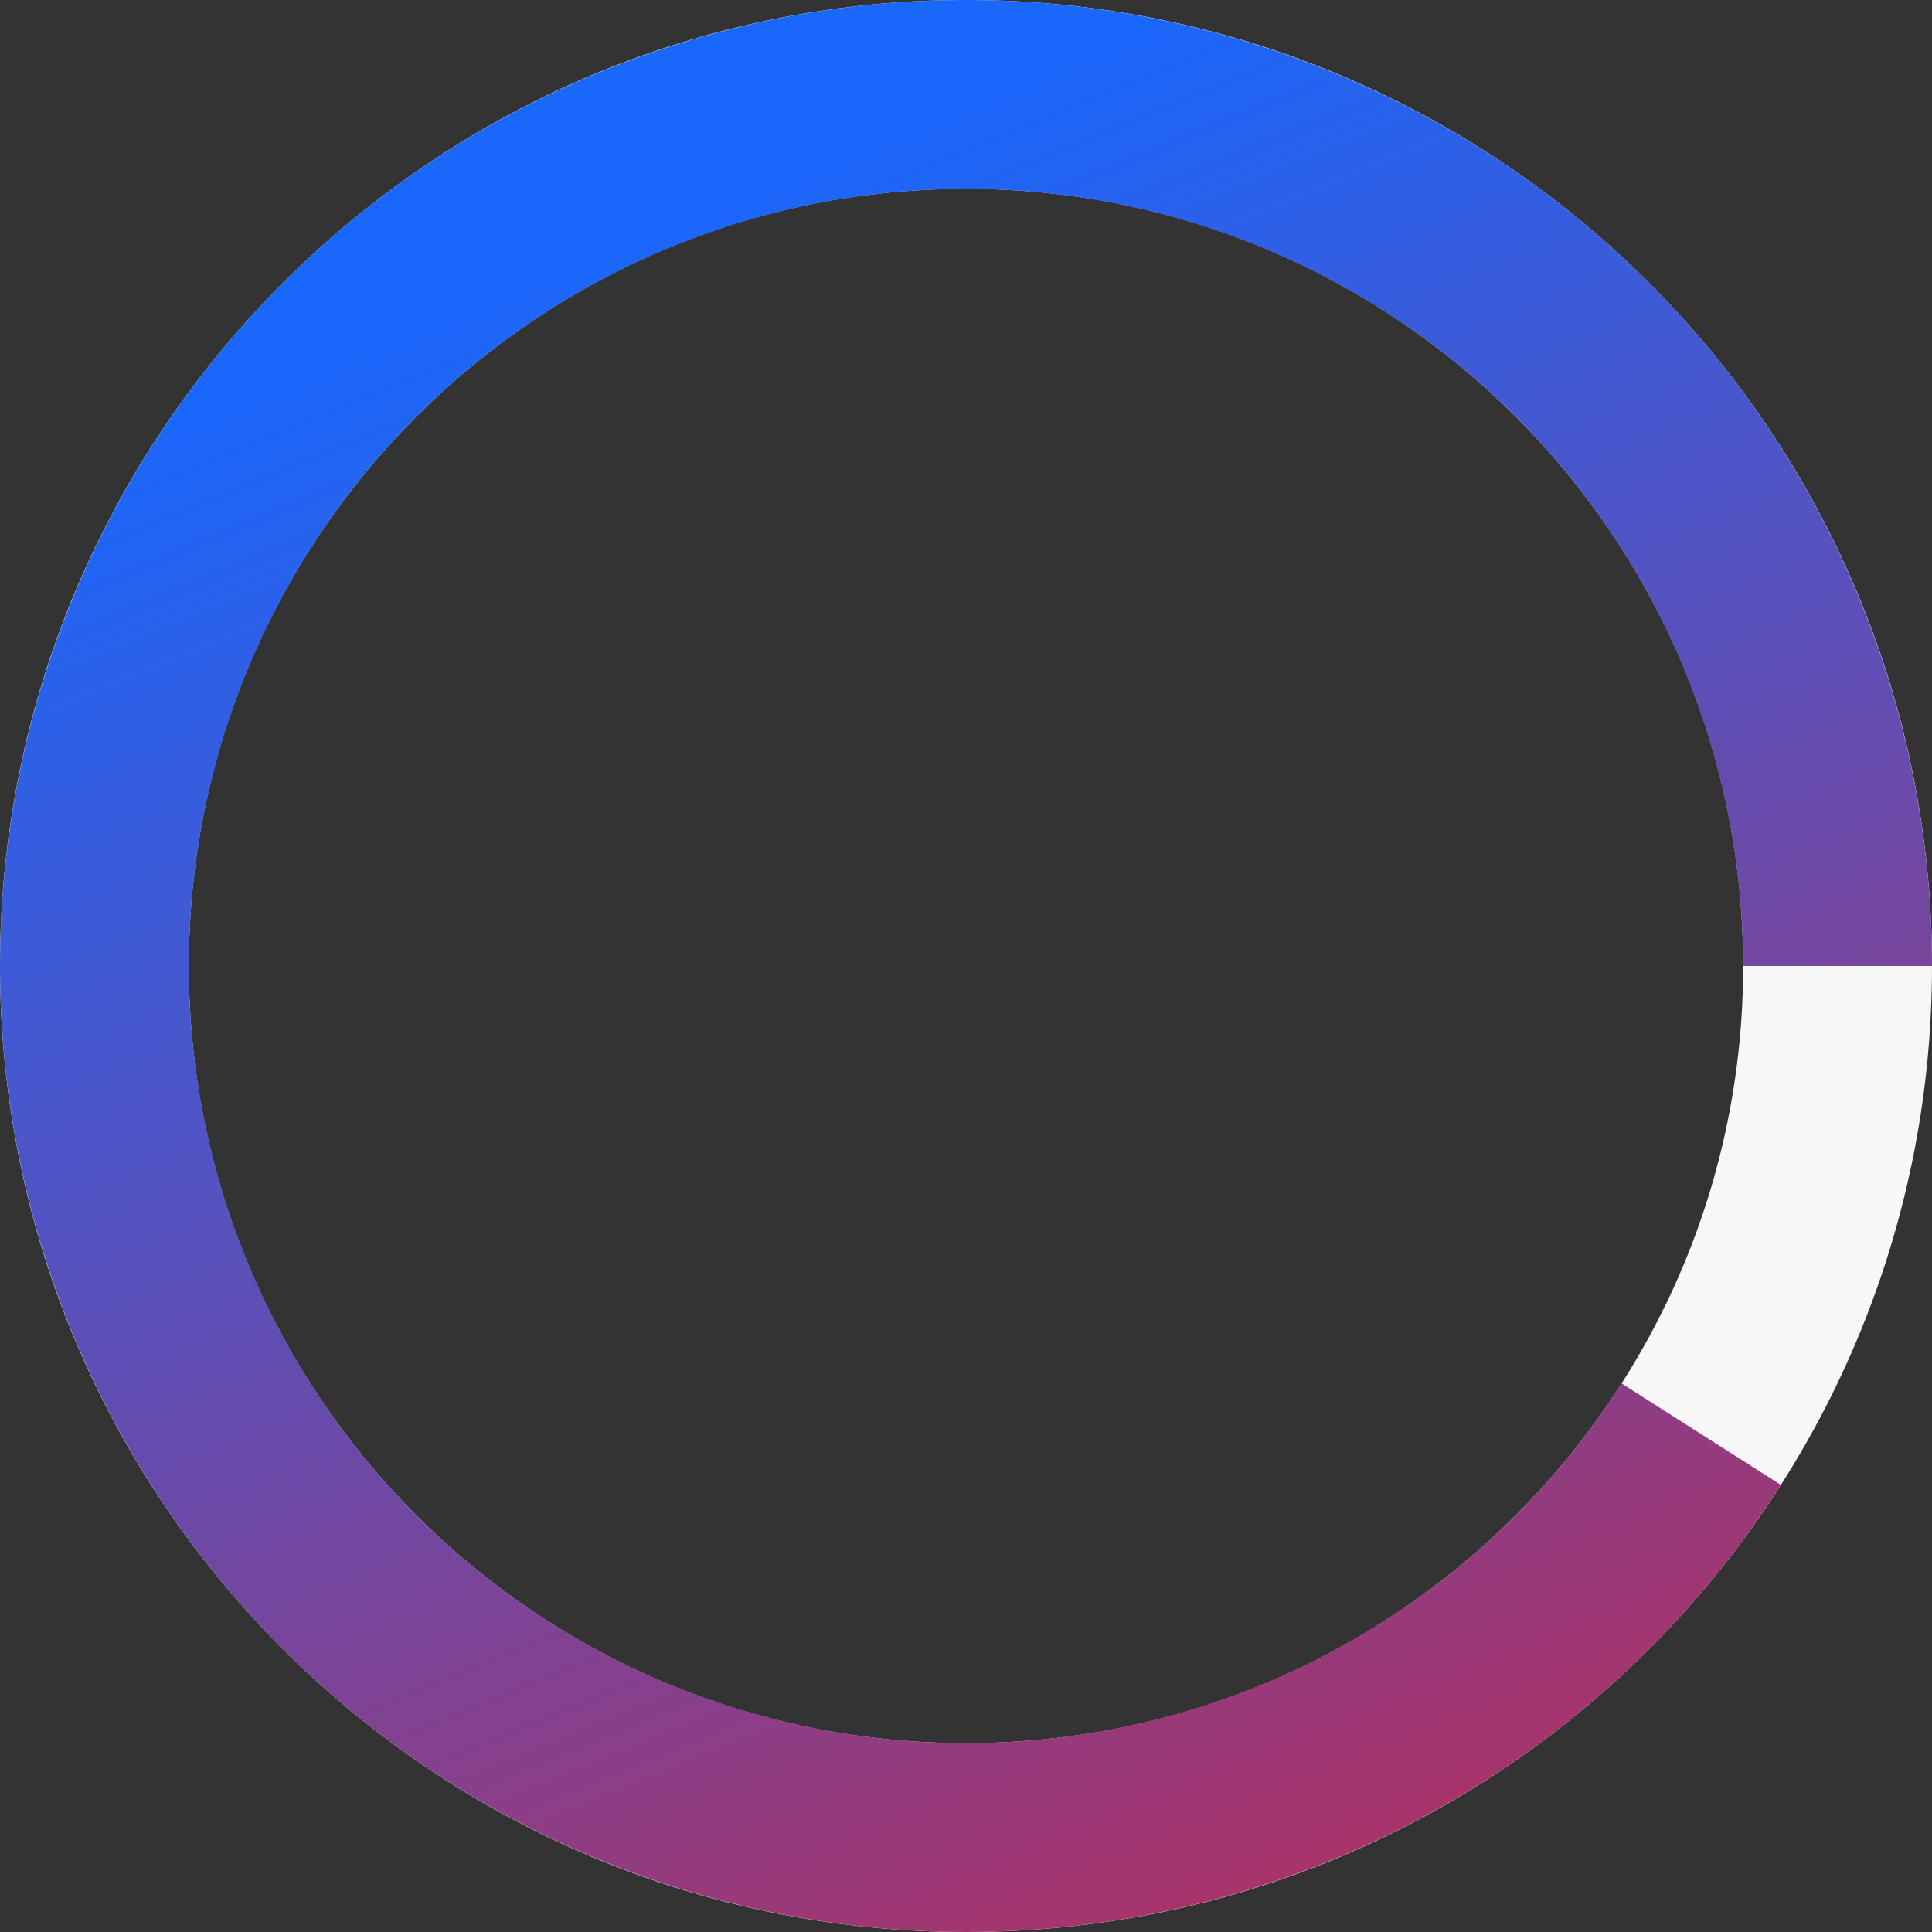 <svg width="135" height="135" viewBox="0 0 135 135" fill="none" xmlns="http://www.w3.org/2000/svg">
<rect x="0" y="0" width="135" height="135" fill="#333333" stroke="none"/>
<path d="M135 67.5C135 104.779 104.779 135 67.5 135C30.221 135 0 104.779 0 67.5C0 30.221 30.221 0 67.5 0C104.779 0 135 30.221 135 67.5ZM13.195 67.5C13.195 97.492 37.508 121.804 67.5 121.804C97.492 121.804 121.804 97.492 121.804 67.5C121.804 37.508 97.492 13.195 67.5 13.195C37.508 13.195 13.195 37.508 13.195 67.5Z" fill="#F7F7F7"/>
<path d="M135 67.5C135 51.25 129.138 35.546 118.49 23.27C107.842 10.995 93.123 2.973 77.036 0.677C60.95 -1.619 44.574 1.966 30.918 10.773C17.261 19.579 7.24 33.017 2.695 48.618C-1.851 64.22 -0.616 80.937 6.173 95.701C12.962 110.465 24.85 122.284 39.652 128.988C54.455 135.692 71.179 136.831 86.754 132.196C102.329 127.561 115.708 117.462 124.437 103.756L113.306 96.668C106.284 107.695 95.52 115.819 82.99 119.548C70.46 123.277 57.005 122.361 45.096 116.968C33.187 111.574 23.624 102.065 18.162 90.188C12.7 78.31 11.707 64.861 15.363 52.31C19.02 39.758 27.082 28.947 38.069 21.862C49.056 14.777 62.23 11.893 75.172 13.74C88.114 15.587 99.956 22.041 108.522 31.917C117.088 41.792 121.804 54.427 121.804 67.5H135Z" fill="url(#paint0_linear_16539_246)"/>
<defs>
<linearGradient id="paint0_linear_16539_246" x1="60.188" y1="8.438" x2="130.5" y2="179.438" gradientUnits="userSpaceOnUse">
<stop offset="0.005" stop-color="#1A67FB"/>
<stop offset="1" stop-color="#EC1B24"/>
</linearGradient>
</defs>
</svg>
